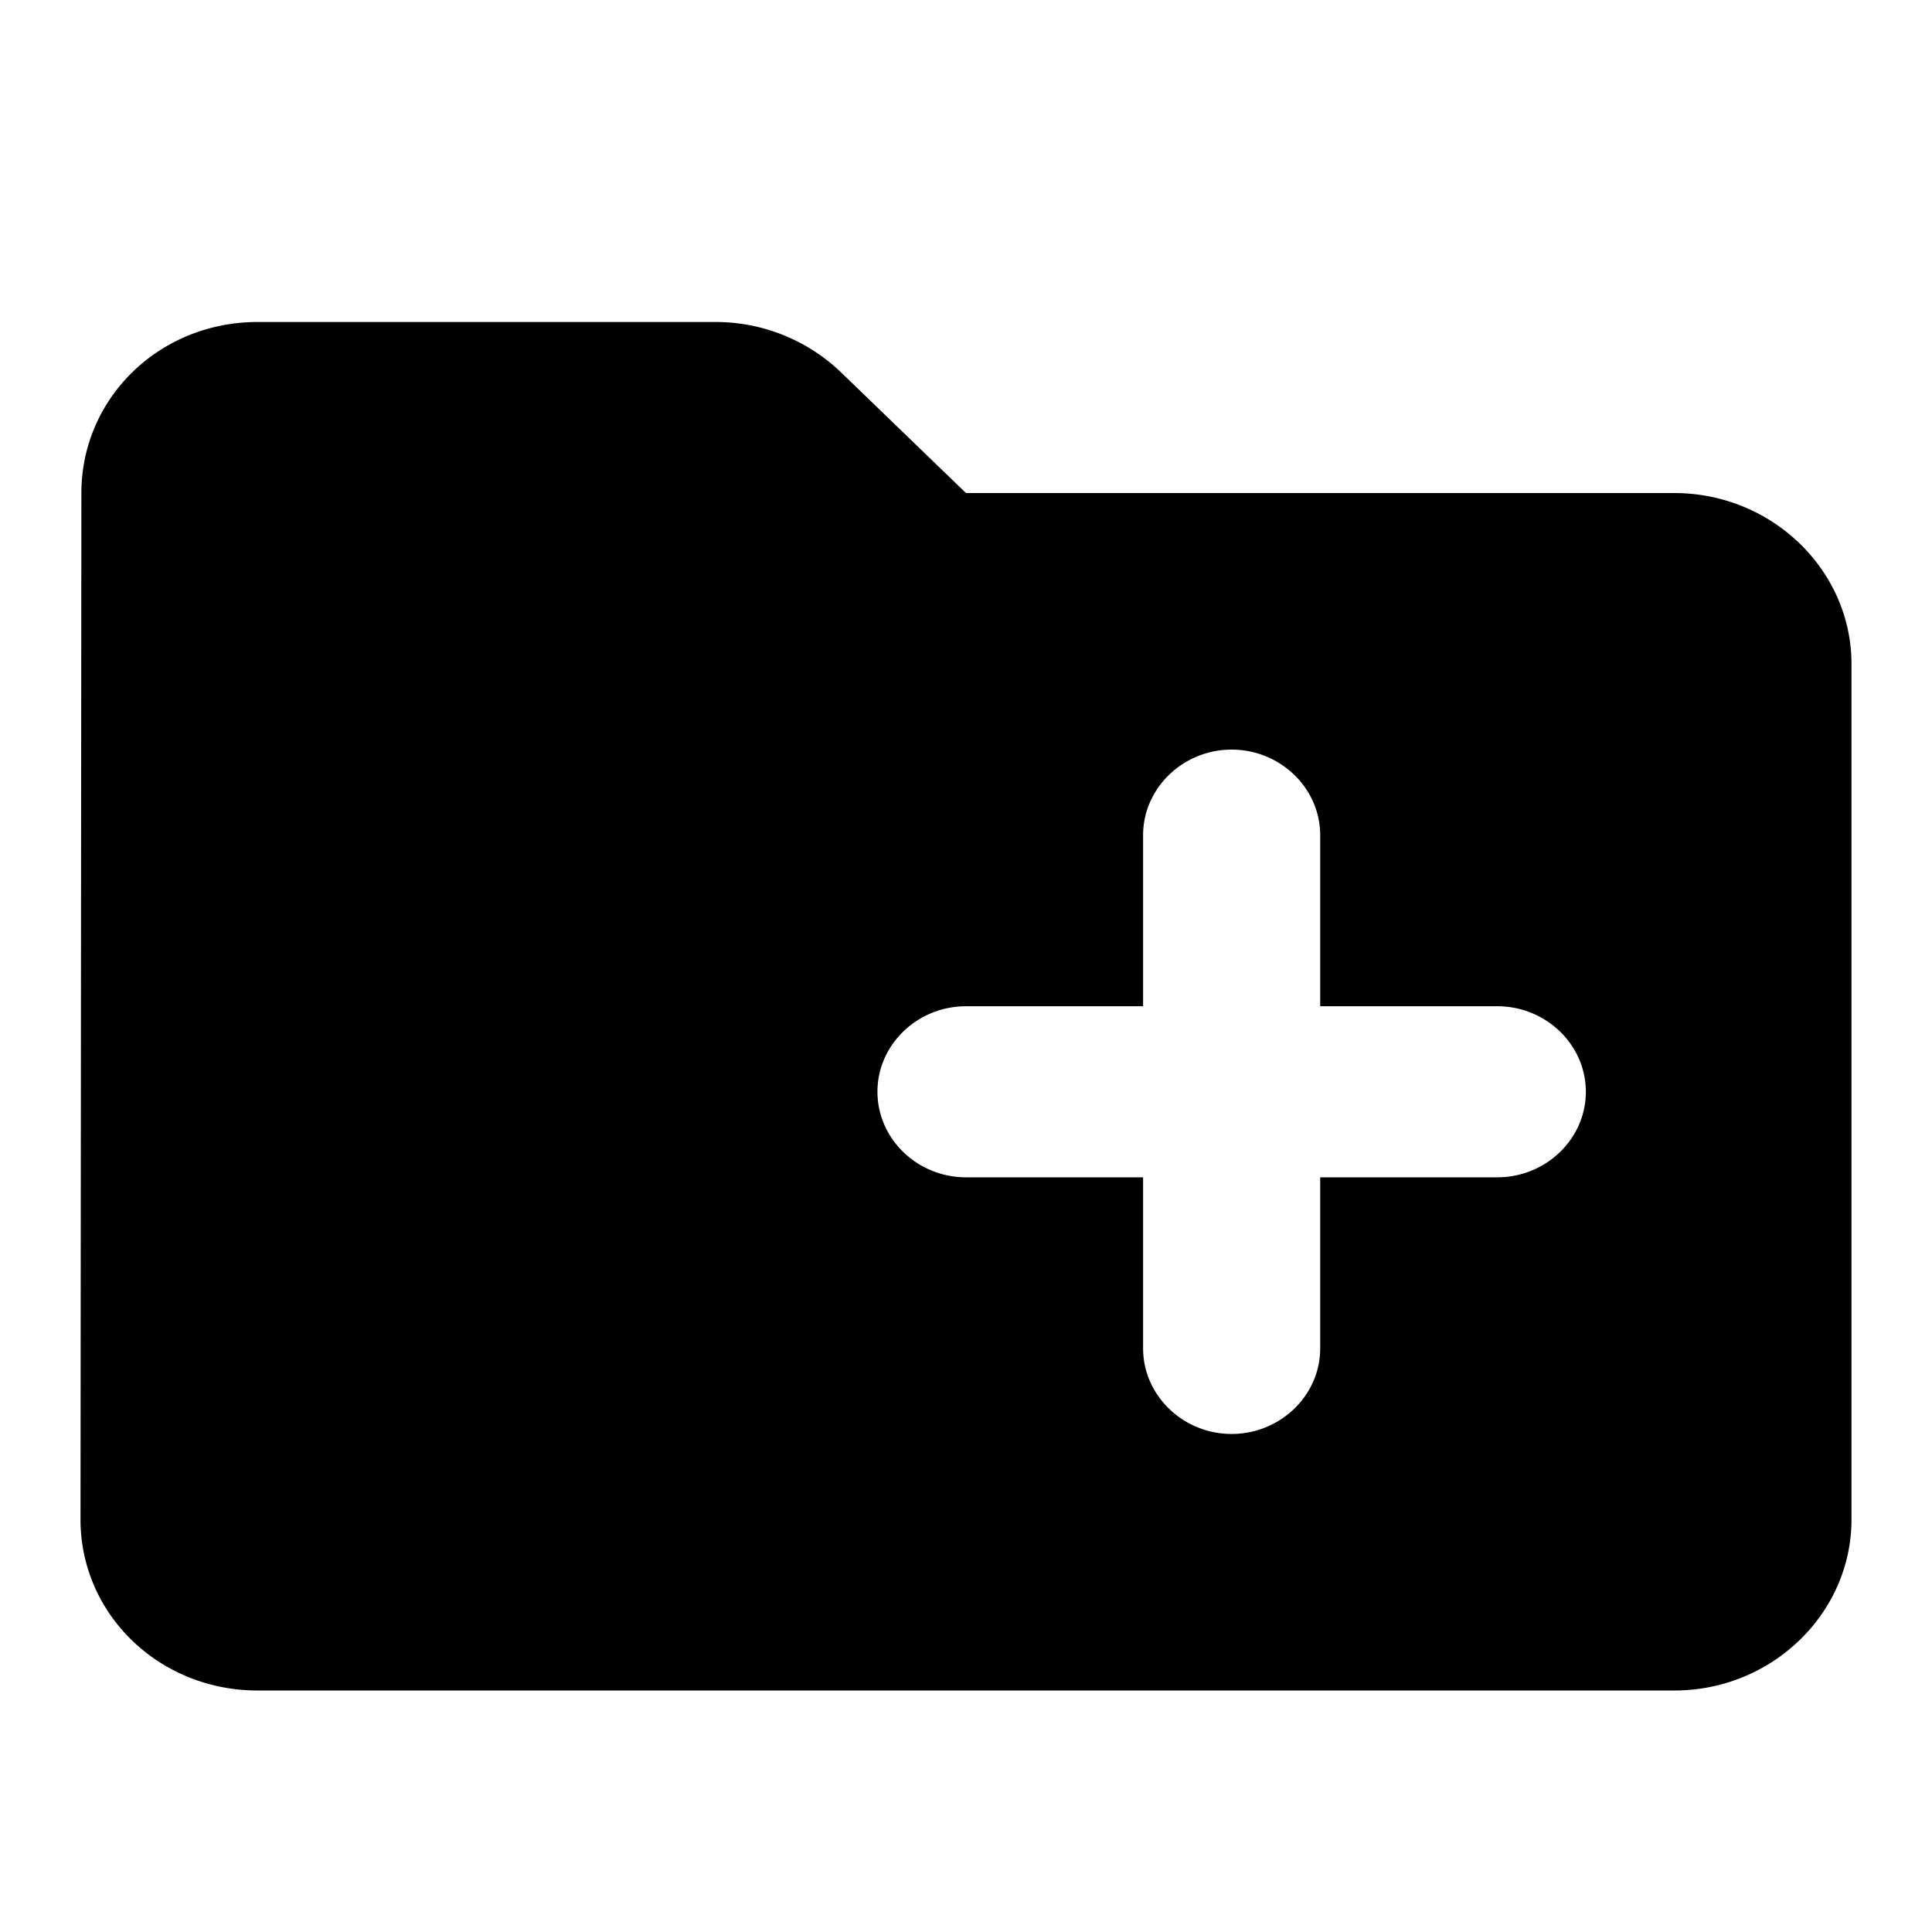 <svg width="24" height="24" xmlns="http://www.w3.org/2000/svg"><path d="M20.8 6.125H12l-1.551-1.498A2.247 2.247 0 0 0 8.887 4H3.2c-1.221 0-2.189.946-2.189 2.125L1 18.875C1 20.055 1.979 21 3.2 21h17.6c1.21 0 2.2-.956 2.2-2.125V8.25c0-1.169-.99-2.125-2.2-2.125Zm-2.2 8.5h-2.2v2.125c0 .584-.495 1.063-1.1 1.063-.605 0-1.1-.479-1.1-1.063v-2.125H12c-.605 0-1.1-.478-1.1-1.063 0-.584.495-1.062 1.1-1.062h2.2v-2.125c0-.584.495-1.063 1.1-1.063.605 0 1.1.479 1.1 1.063V12.5h2.2c.605 0 1.1.478 1.1 1.063 0 .584-.495 1.062-1.1 1.062Z"/></svg>